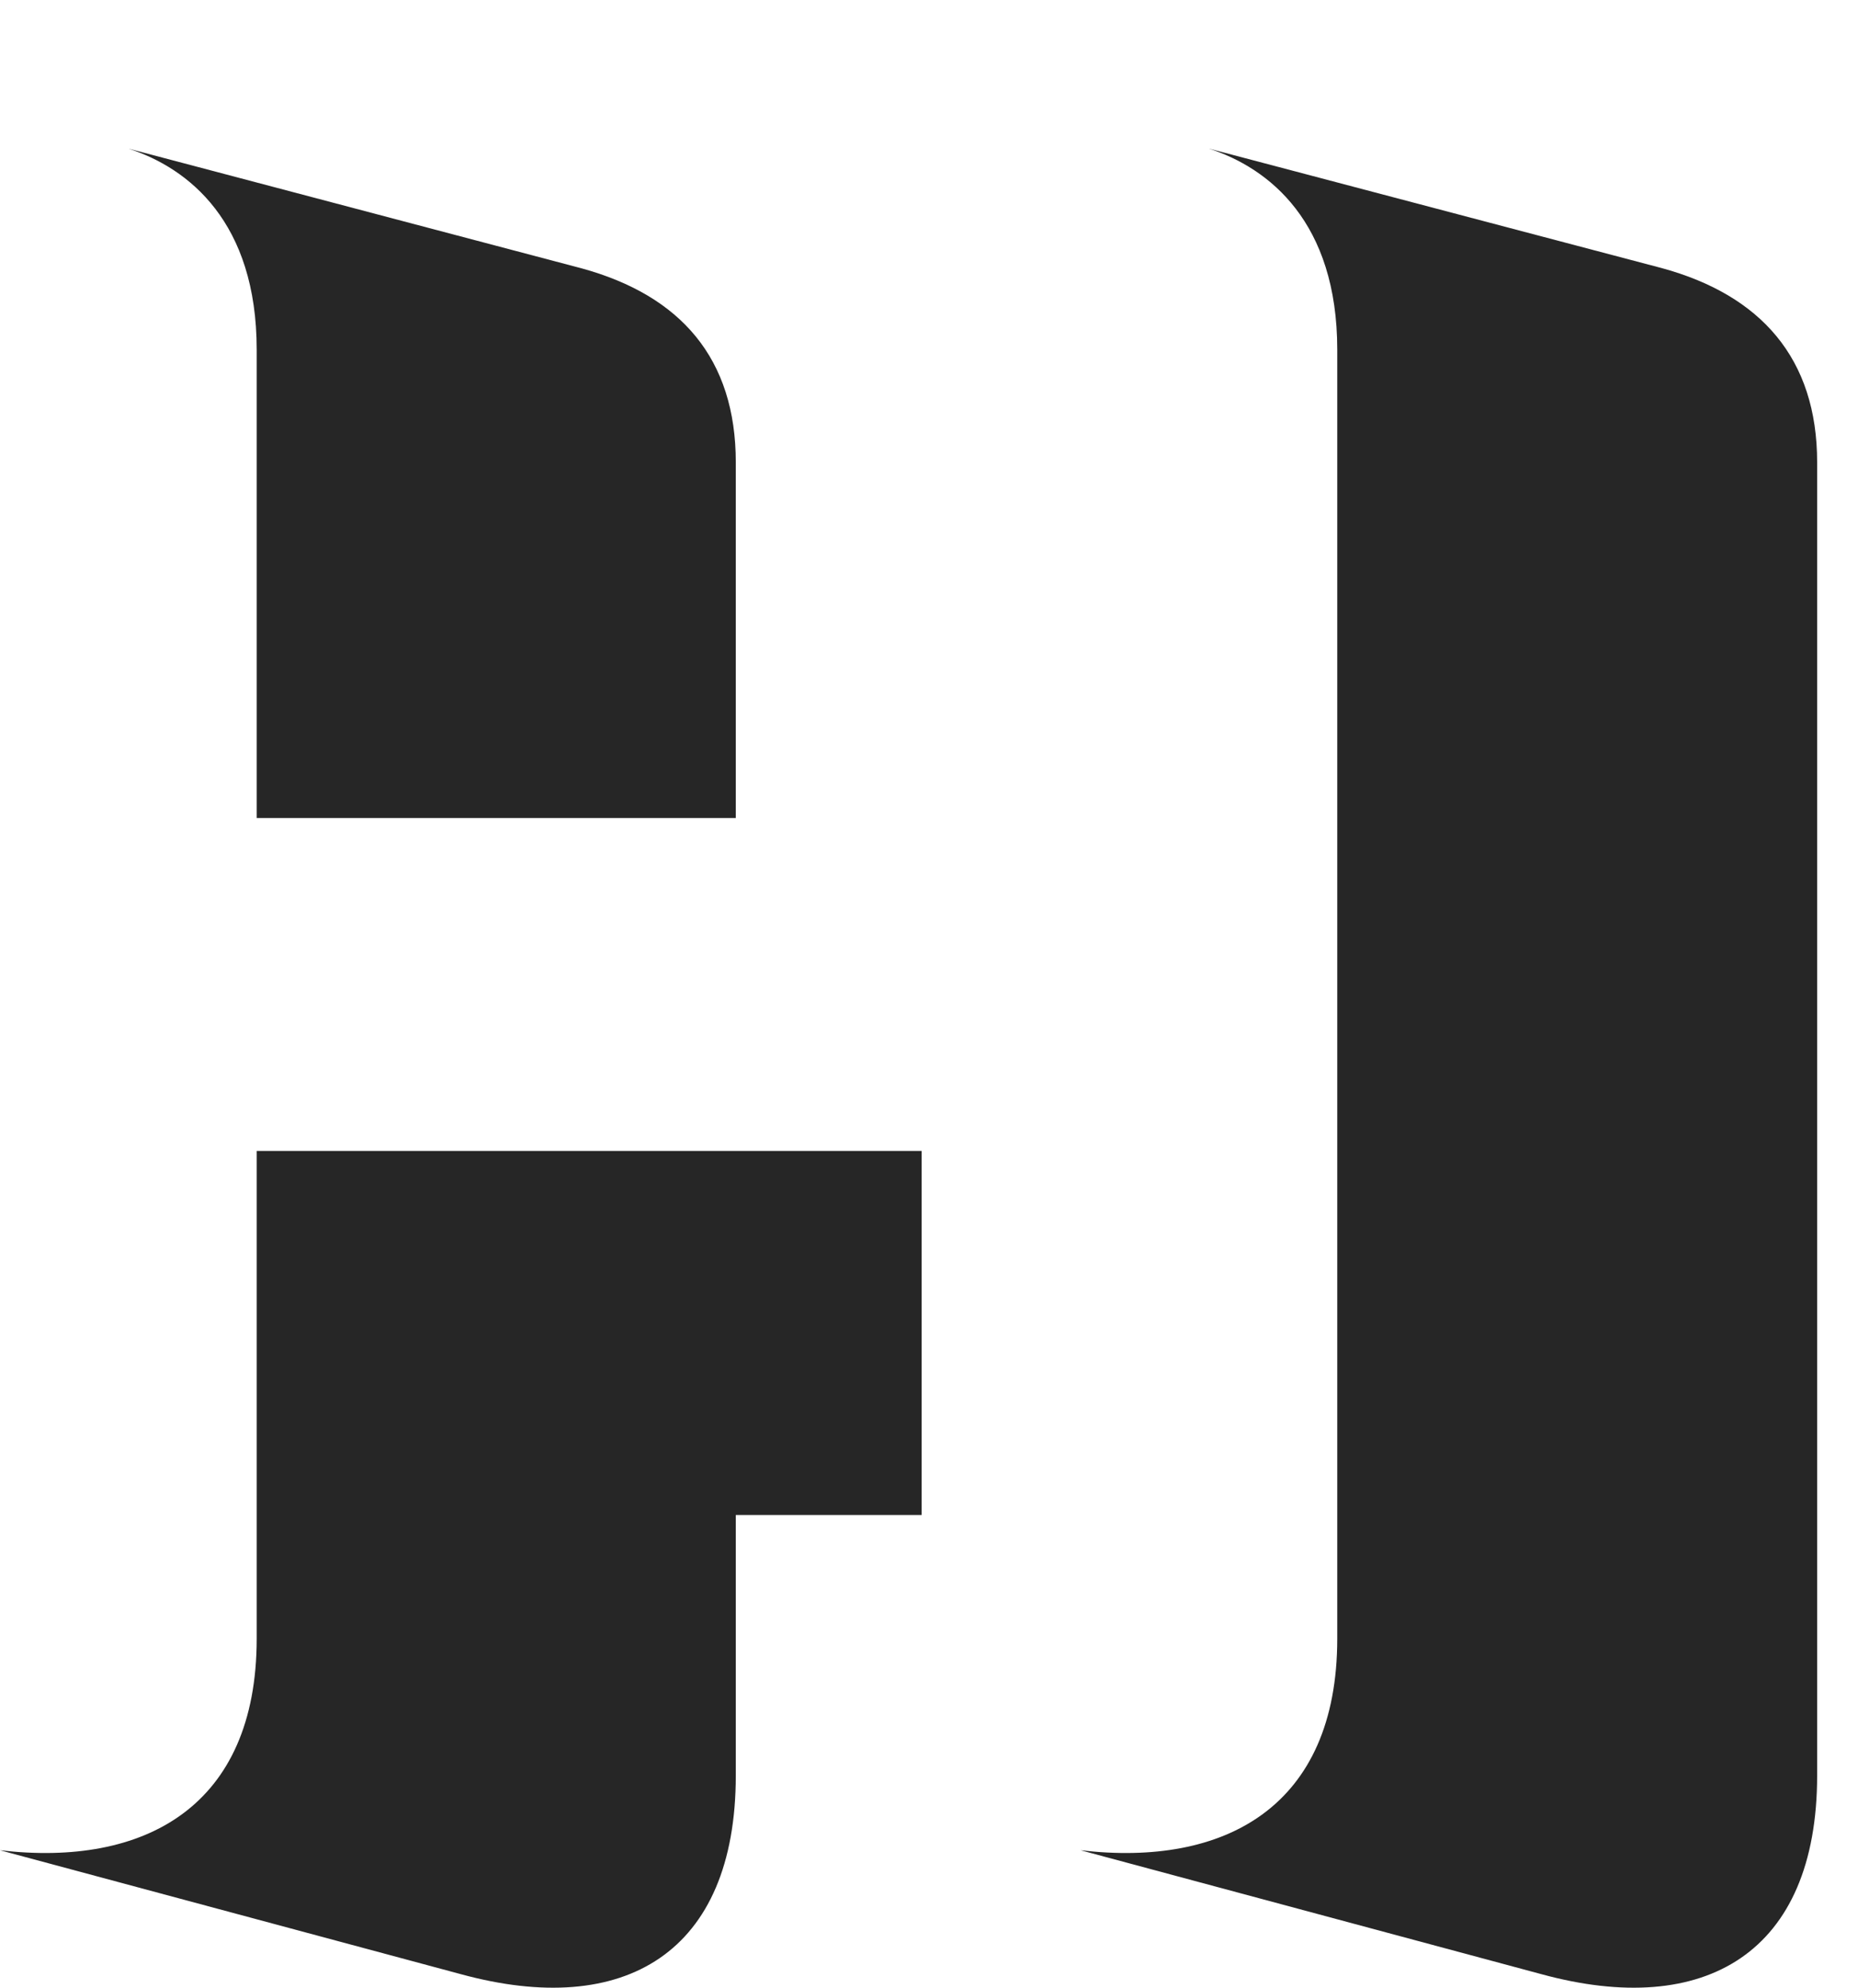 <?xml version="1.0" encoding="UTF-8"?>
<!--Generator: Apple Native CoreSVG 326-->
<!DOCTYPE svg PUBLIC "-//W3C//DTD SVG 1.1//EN" "http://www.w3.org/Graphics/SVG/1.1/DTD/svg11.dtd">
<svg version="1.1" xmlns="http://www.w3.org/2000/svg" xmlns:xlink="http://www.w3.org/1999/xlink"
       viewBox="0 0 16.416 17.562">
       <g>
              <rect height="17.562" opacity="0" width="16.416" x="0" y="0" />
              <path d="M0 16.348L4.072 17.443C5.518 17.838 6.501 17.255 6.501 15.687L6.501 13.386L8.143 13.386L8.143 10.169L2.268 10.169L2.268 14.478C2.268 15.967 1.273 16.498 0 16.348ZM2.268 7.228L6.501 7.228L6.501 4.085C6.501 3.167 6.014 2.611 5.139 2.371L1.134 1.313C1.667 1.485 2.268 1.962 2.268 3.09ZM9.547 16.348L13.619 17.443C15.065 17.838 16.055 17.255 16.055 15.687L16.055 4.085C16.055 3.167 15.558 2.608 14.683 2.369L10.681 1.313C11.213 1.485 11.815 1.962 11.815 3.09L11.815 14.478C11.815 15.967 10.819 16.498 9.547 16.348Z"
                     fill="currentColor" fill-opacity="0.85" />
       </g>
</svg>